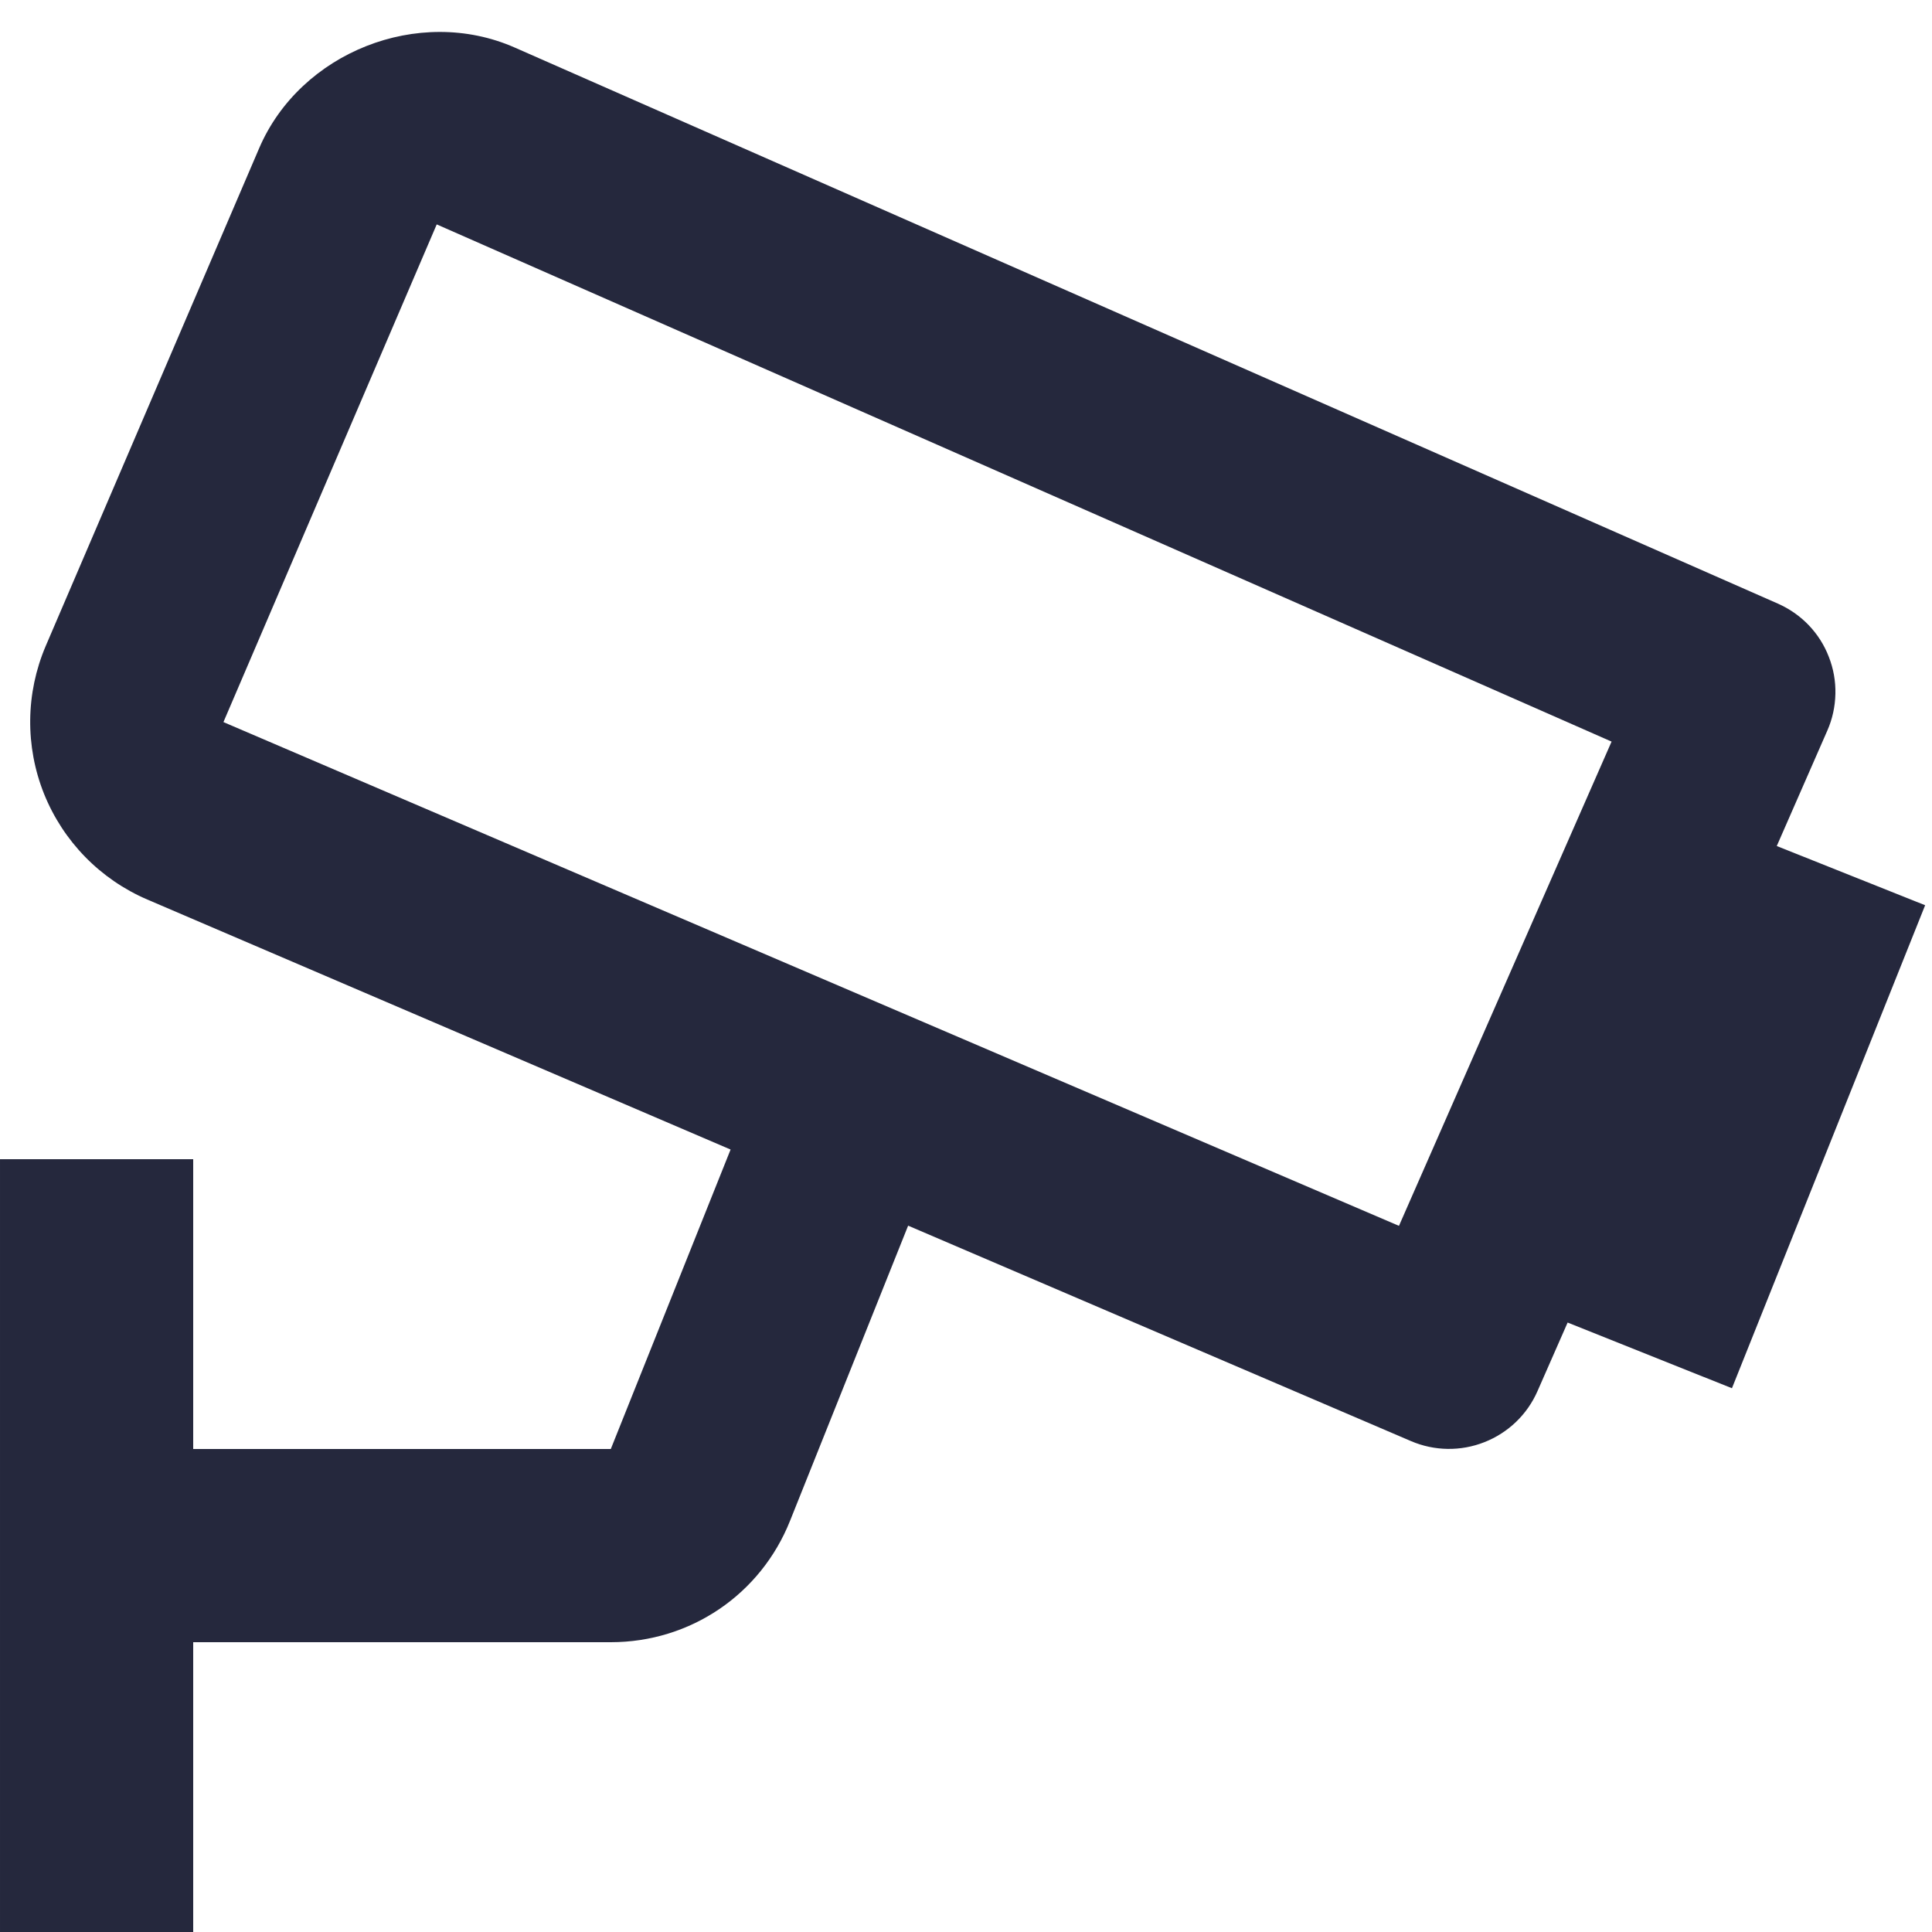 <svg width="20" height="20" viewBox="0 0 20 20" fill="none" xmlns="http://www.w3.org/2000/svg">
<path d="M18.916 7.564C18.969 7.444 18.997 7.315 19 7.183C19.003 7.052 18.98 6.922 18.932 6.8C18.885 6.677 18.814 6.566 18.723 6.471C18.632 6.376 18.523 6.301 18.403 6.248L5.328 0.492C4.333 0.054 3.108 0.543 2.683 1.534L0.473 6.688C0.265 7.176 0.259 7.726 0.456 8.218C0.654 8.71 1.038 9.103 1.525 9.312L7.563 11.9L6.323 15H2V12H6.10352e-05V20H2V17H6.323C7.146 17 7.875 16.506 8.179 15.742L9.401 12.688L14.606 14.918C14.848 15.022 15.122 15.026 15.367 14.929C15.613 14.832 15.81 14.643 15.916 14.401L16.228 13.691L17.929 14.371L19.929 9.371L18.393 8.758L18.916 7.564ZM14.482 12.69L2.313 7.475L4.521 2.323L16.683 7.677L14.482 12.69Z" fill="#25283D"/>
</svg>
